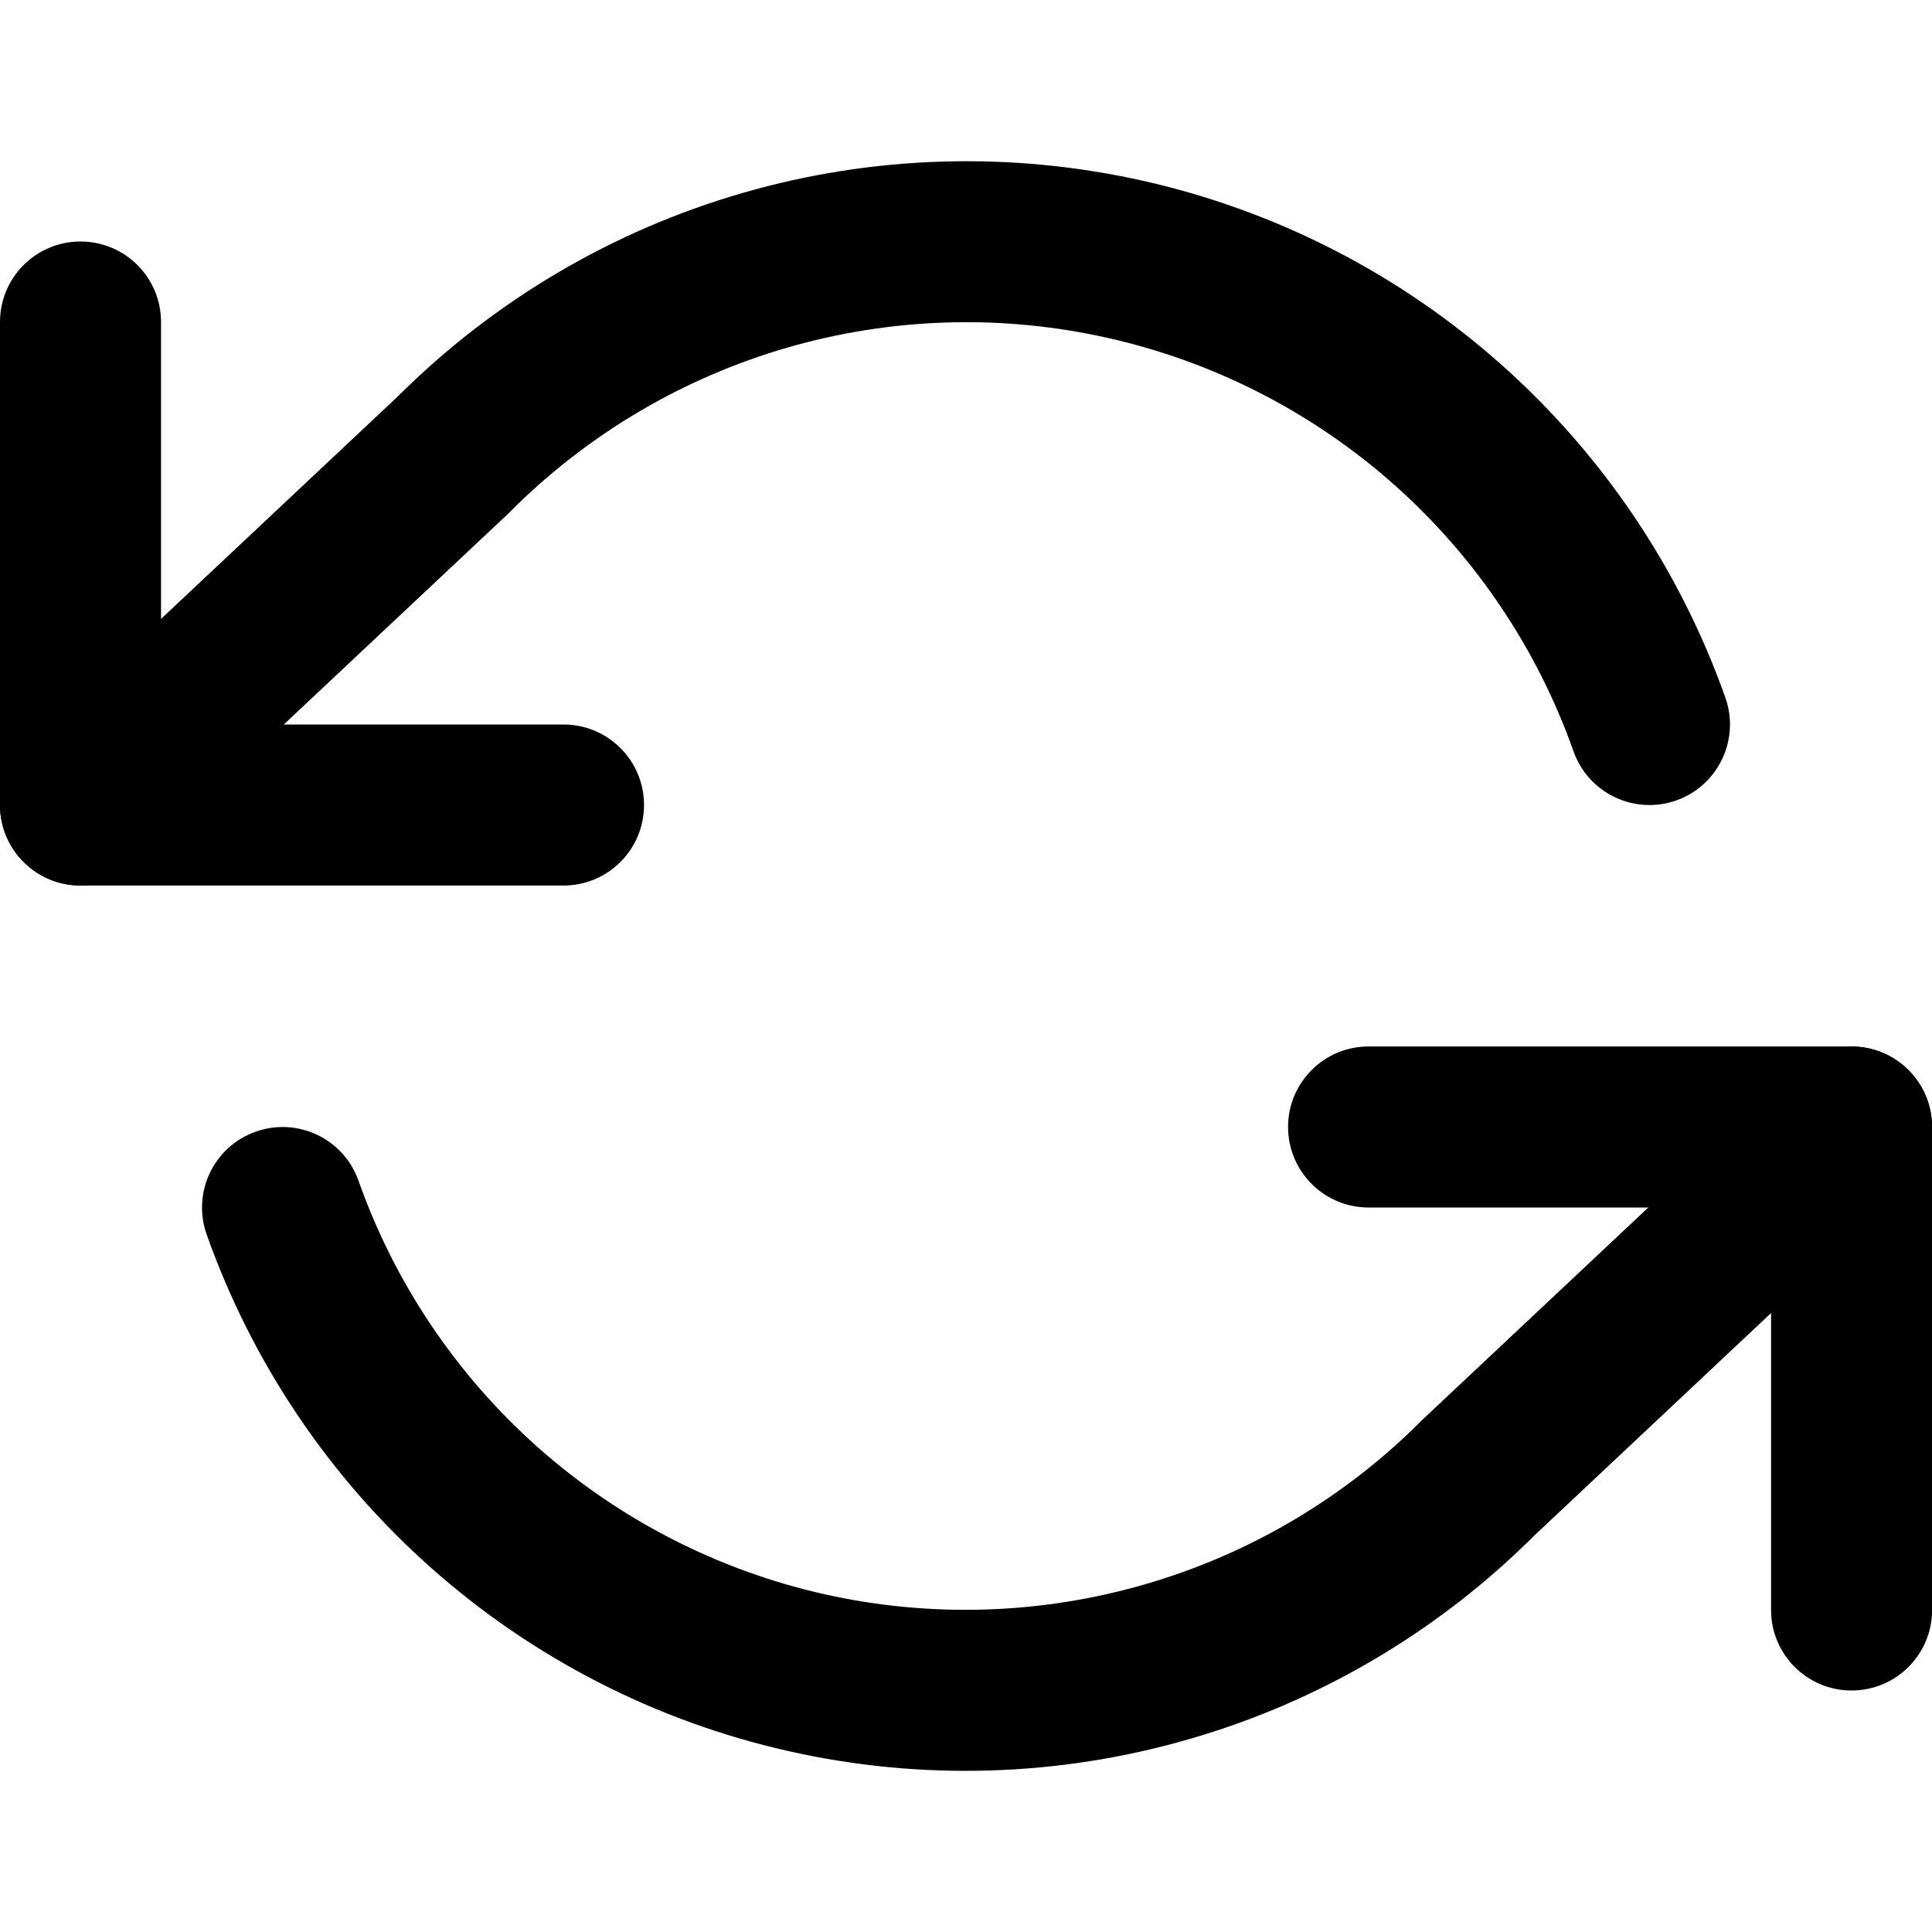 <svg width="20" height="20" viewBox="0 0 20 20" xmlns="http://www.w3.org/2000/svg">
<g id="refresh-ccw" clip-path="url(#clip0_477_18962)">
<path id="Vector (Stroke)" fill-rule="evenodd" clip-rule="evenodd" d="M0.833 2.5C1.294 2.5 1.667 2.873 1.667 3.333V7.5H5.833C6.294 7.5 6.667 7.873 6.667 8.333C6.667 8.794 6.294 9.167 5.833 9.167H0.833C0.373 9.167 0 8.794 0 8.333V3.333C0 2.873 0.373 2.5 0.833 2.5Z" />
<path id="Vector (Stroke)_2" fill-rule="evenodd" clip-rule="evenodd" d="M13.334 11.666C13.334 11.206 13.707 10.833 14.167 10.833H19.167C19.628 10.833 20.001 11.206 20.001 11.666V16.666C20.001 17.127 19.628 17.5 19.167 17.5C18.707 17.5 18.334 17.127 18.334 16.666V12.5H14.167C13.707 12.5 13.334 12.127 13.334 11.666Z"/>
<path id="Vector (Stroke)_3" fill-rule="evenodd" clip-rule="evenodd" d="M7.689 1.997C9.041 1.606 10.471 1.564 11.844 1.874C13.217 2.185 14.489 2.838 15.541 3.774C16.593 4.709 17.391 5.895 17.861 7.222C18.014 7.656 17.787 8.132 17.353 8.286C16.919 8.439 16.443 8.212 16.289 7.778C15.914 6.717 15.275 5.767 14.434 5.019C13.592 4.271 12.574 3.748 11.476 3.5C10.377 3.251 9.234 3.285 8.152 3.598C7.07 3.911 6.086 4.493 5.289 5.289C5.283 5.296 5.277 5.302 5.271 5.308L1.404 8.941C1.069 9.256 0.541 9.24 0.226 8.904C-0.089 8.569 -0.073 8.042 0.263 7.726L4.12 4.102C5.114 3.111 6.341 2.387 7.689 1.997ZM19.774 11.096C20.089 11.432 20.073 11.959 19.737 12.274L15.88 15.899C14.886 16.89 13.659 17.614 12.311 18.003C10.959 18.395 9.529 18.437 8.156 18.126C6.783 17.816 5.511 17.162 4.459 16.227C3.407 15.292 2.609 14.105 2.139 12.778C1.986 12.344 2.213 11.868 2.647 11.715C3.081 11.561 3.557 11.788 3.711 12.222C4.086 13.284 4.725 14.233 5.566 14.981C6.408 15.729 7.426 16.252 8.524 16.501C9.623 16.749 10.766 16.715 11.848 16.402C12.93 16.09 13.915 15.508 14.711 14.711C14.714 14.707 14.718 14.704 14.722 14.7C14.724 14.698 14.727 14.695 14.729 14.693L18.596 11.06C18.931 10.745 19.459 10.761 19.774 11.096Z"/>
</g>
<defs>
<clipPath id="clip0_477_18962">
<rect width="20" height="20" fill="white"/>
</clipPath>
</defs>
</svg>
